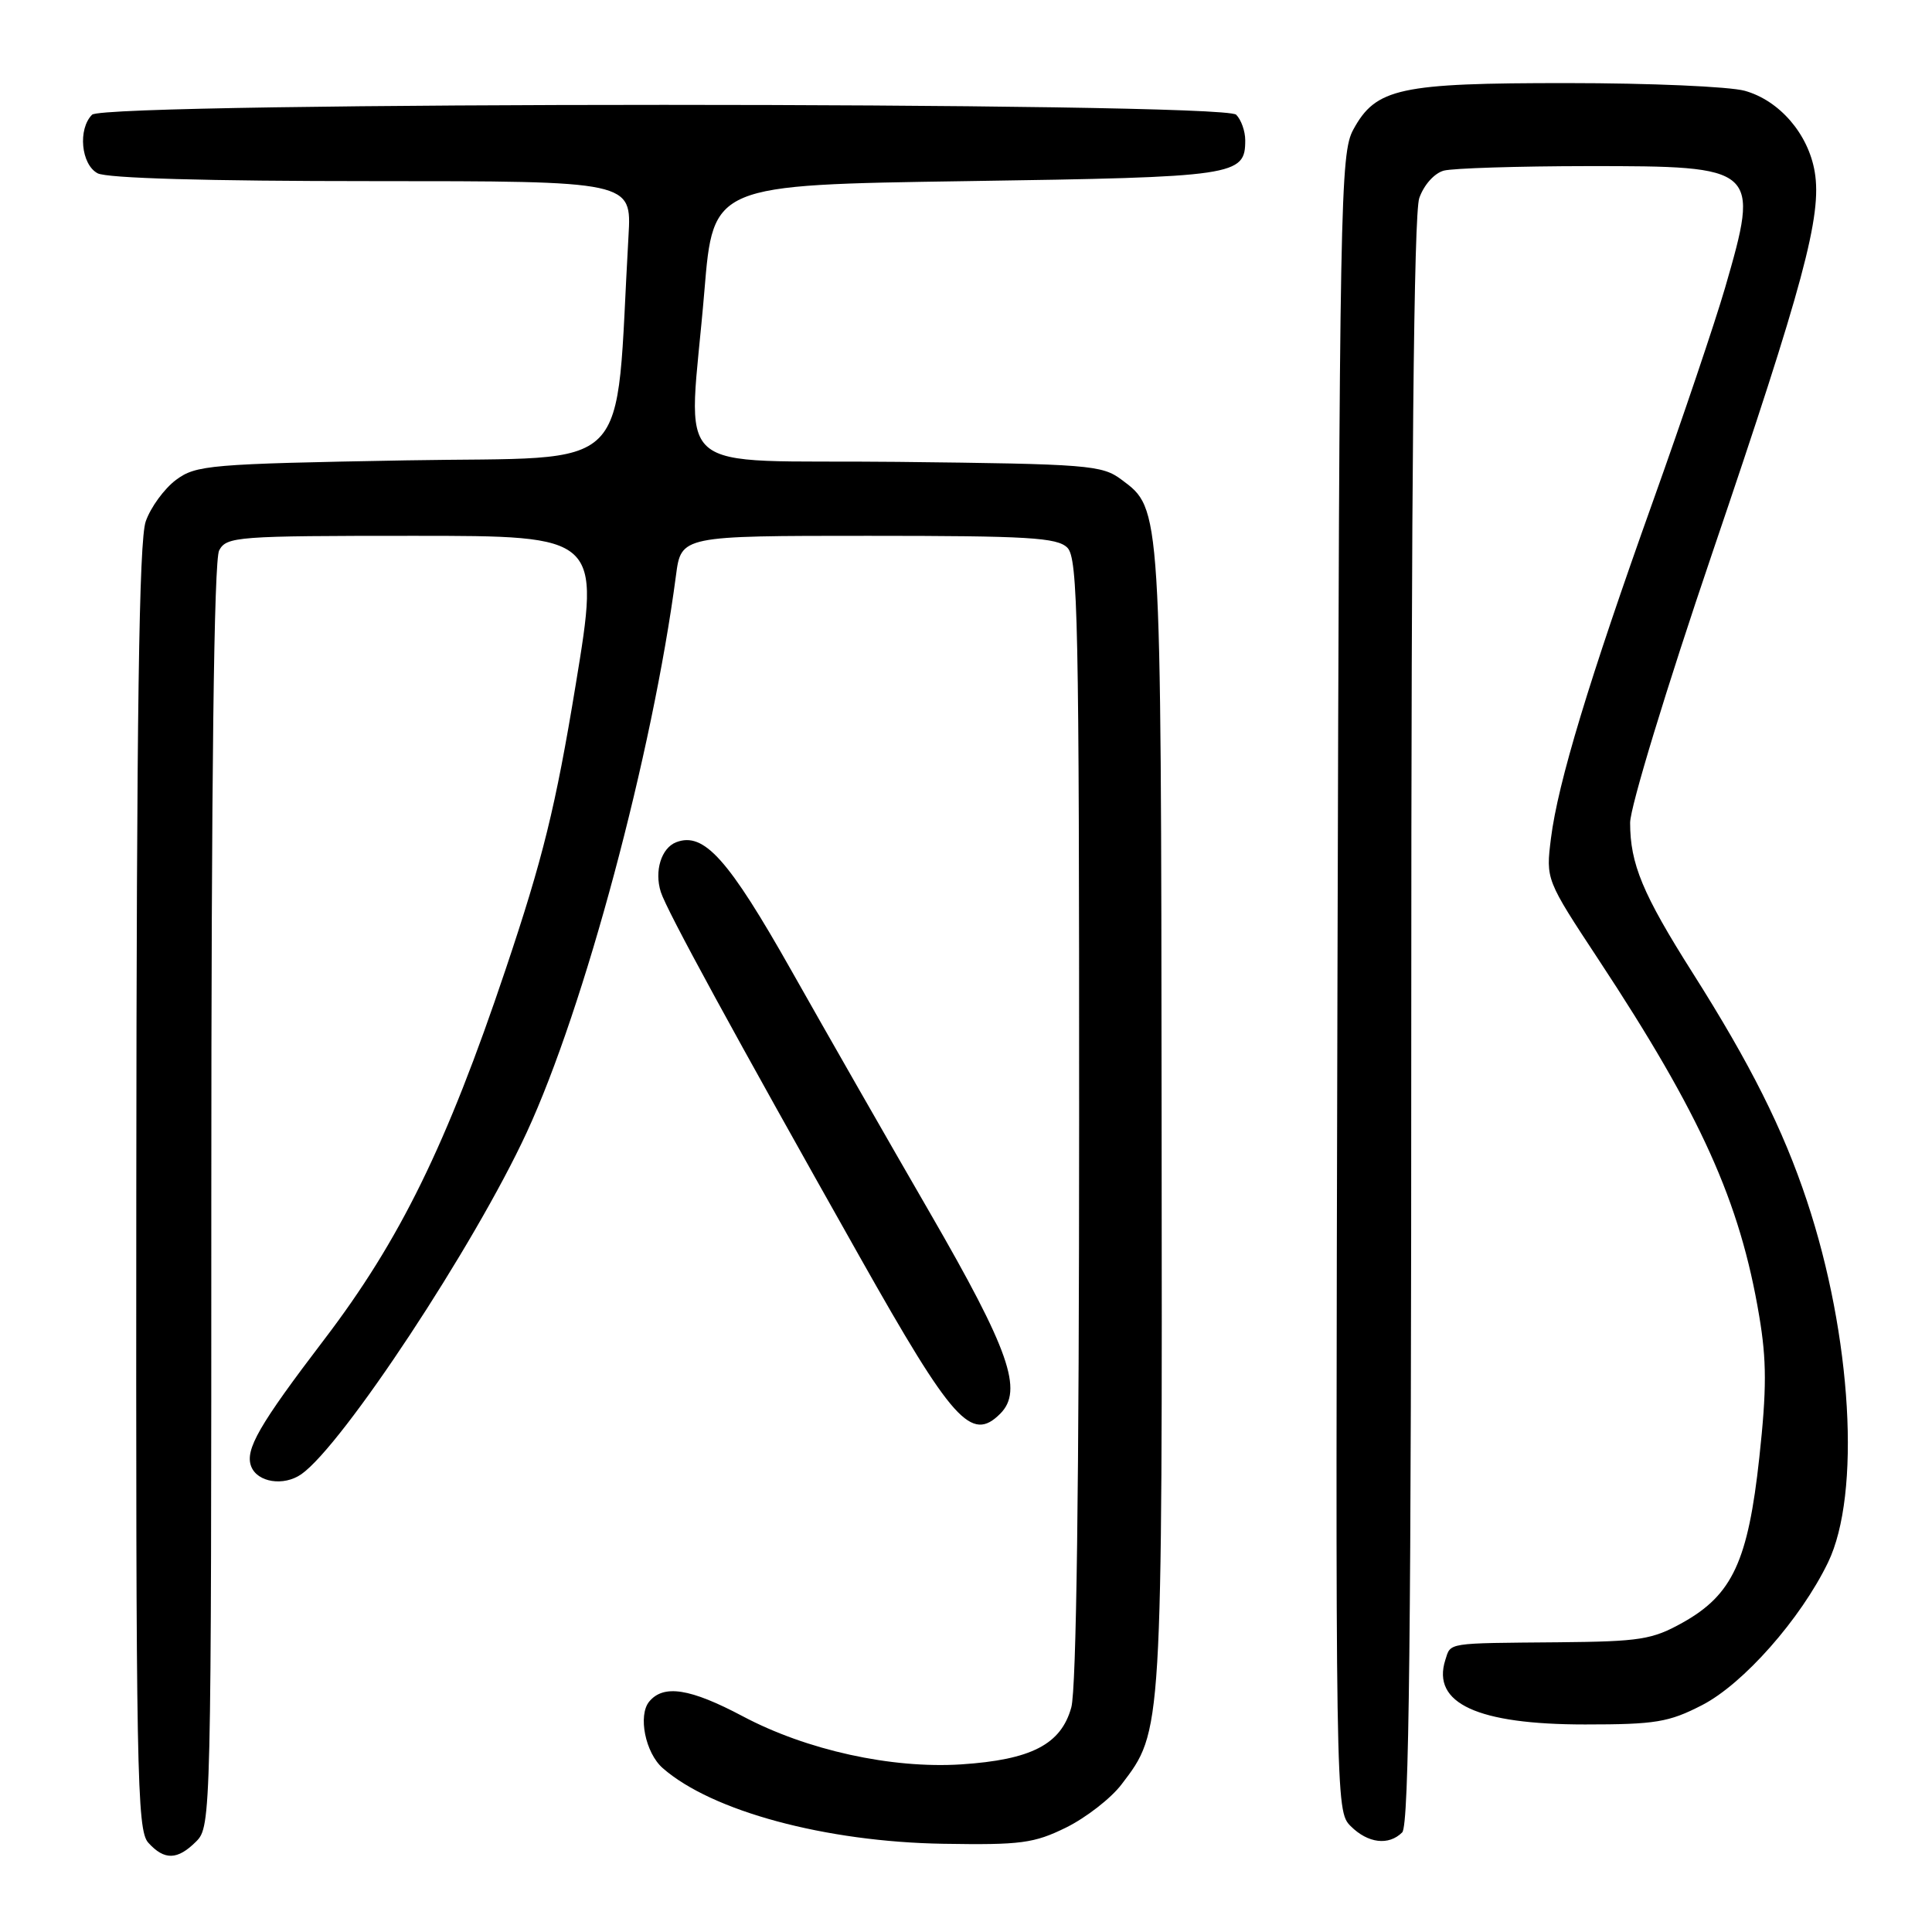 <?xml version="1.0" encoding="UTF-8" standalone="no"?>
<!DOCTYPE svg PUBLIC "-//W3C//DTD SVG 1.1//EN" "http://www.w3.org/Graphics/SVG/1.1/DTD/svg11.dtd" >
<svg xmlns="http://www.w3.org/2000/svg" xmlns:xlink="http://www.w3.org/1999/xlink" version="1.1" viewBox="0 0 256 256">
 <g >
 <path fill="currentColor"
d=" M 26.00 244.00 C 27.97 242.03 28.00 240.67 28.00 158.43 C 28.00 102.74 28.35 74.22 29.04 72.93 C 30.02 71.10 31.37 71.00 54.80 71.00 C 79.53 71.00 79.53 71.00 76.28 90.75 C 73.62 106.93 71.94 113.75 66.98 128.50 C 59.18 151.72 52.99 164.34 42.97 177.48 C 34.32 188.83 32.44 192.09 33.28 194.30 C 34.10 196.43 37.59 196.97 39.93 195.34 C 45.40 191.51 62.89 164.99 69.79 150.06 C 77.43 133.56 86.47 99.79 89.57 76.25 C 90.26 71.00 90.26 71.00 115.06 71.00 C 136.27 71.00 140.08 71.23 141.43 72.57 C 142.83 73.97 143.00 82.21 142.99 148.32 C 142.99 196.64 142.63 223.81 141.95 226.25 C 140.59 231.15 136.64 233.18 127.36 233.79 C 118.13 234.38 106.88 231.91 98.41 227.41 C 91.45 223.72 87.94 223.17 86.03 225.46 C 84.51 227.29 85.51 232.27 87.81 234.28 C 94.31 239.99 109.39 244.06 125.00 244.31 C 135.27 244.48 137.01 244.25 141.28 242.15 C 143.90 240.85 147.21 238.29 148.61 236.44 C 154.04 229.32 154.01 229.90 153.92 148.09 C 153.84 66.72 153.89 67.50 148.61 63.56 C 146.02 61.62 144.29 61.48 118.93 61.20 C 87.96 60.86 91.24 63.77 93.34 38.50 C 94.50 24.50 94.50 24.50 128.10 24.00 C 163.85 23.47 165.00 23.30 165.00 18.58 C 165.00 17.38 164.46 15.86 163.80 15.20 C 162.06 13.46 13.94 13.46 12.20 15.20 C 10.30 17.10 10.74 21.79 12.93 22.96 C 14.16 23.62 27.47 24.00 49.28 24.00 C 83.70 24.00 83.70 24.00 83.28 31.25 C 81.43 63.56 84.51 60.45 53.82 61.00 C 27.72 61.47 25.98 61.62 23.32 63.59 C 21.77 64.75 19.96 67.22 19.31 69.09 C 18.42 71.62 18.10 94.32 18.06 157.42 C 18.00 235.09 18.14 242.50 19.65 244.17 C 21.79 246.53 23.52 246.48 26.00 244.00 Z  M 185.80 242.80 C 186.72 241.88 187.00 216.68 187.00 135.45 C 187.00 63.07 187.34 28.33 188.06 26.25 C 188.67 24.50 190.06 22.95 191.31 22.61 C 192.52 22.29 201.11 22.02 210.42 22.01 C 233.00 22.00 233.20 22.17 228.58 38.14 C 227.24 42.74 222.96 55.42 219.06 66.33 C 210.53 90.19 206.43 103.74 205.51 111.08 C 204.83 116.55 204.83 116.55 211.84 127.19 C 225.39 147.75 230.56 159.22 233.10 174.35 C 234.10 180.25 234.10 184.09 233.12 193.12 C 231.63 206.84 229.56 211.31 222.99 214.99 C 218.93 217.26 217.35 217.51 206.50 217.61 C 191.52 217.74 192.26 217.62 191.51 219.96 C 189.69 225.70 195.76 228.50 210.03 228.50 C 219.36 228.50 221.12 228.21 225.53 225.94 C 231.00 223.13 238.60 214.52 242.22 207.04 C 246.61 197.97 245.39 177.04 239.42 159.10 C 236.27 149.62 231.92 140.96 224.27 128.89 C 217.66 118.46 216.00 114.46 216.00 109.02 C 216.00 106.96 220.81 91.17 226.90 73.24 C 238.98 37.69 241.44 28.55 240.46 22.77 C 239.61 17.74 235.78 13.31 231.19 12.03 C 229.16 11.47 218.60 11.01 207.72 11.01 C 185.41 11.00 182.32 11.67 179.32 17.17 C 177.60 20.32 177.49 26.38 177.22 130.22 C 176.95 239.26 176.96 239.96 178.97 241.97 C 181.25 244.25 184.01 244.59 185.80 242.80 Z  M 132.54 187.32 C 135.61 184.24 133.76 178.94 123.23 160.72 C 117.75 151.25 109.50 136.82 104.89 128.65 C 96.51 113.81 93.27 110.19 89.60 111.60 C 87.63 112.36 86.68 115.41 87.56 118.19 C 88.34 120.65 97.19 136.87 114.00 166.68 C 126.25 188.41 128.71 191.15 132.54 187.32 Z "/>
</g>
</svg>